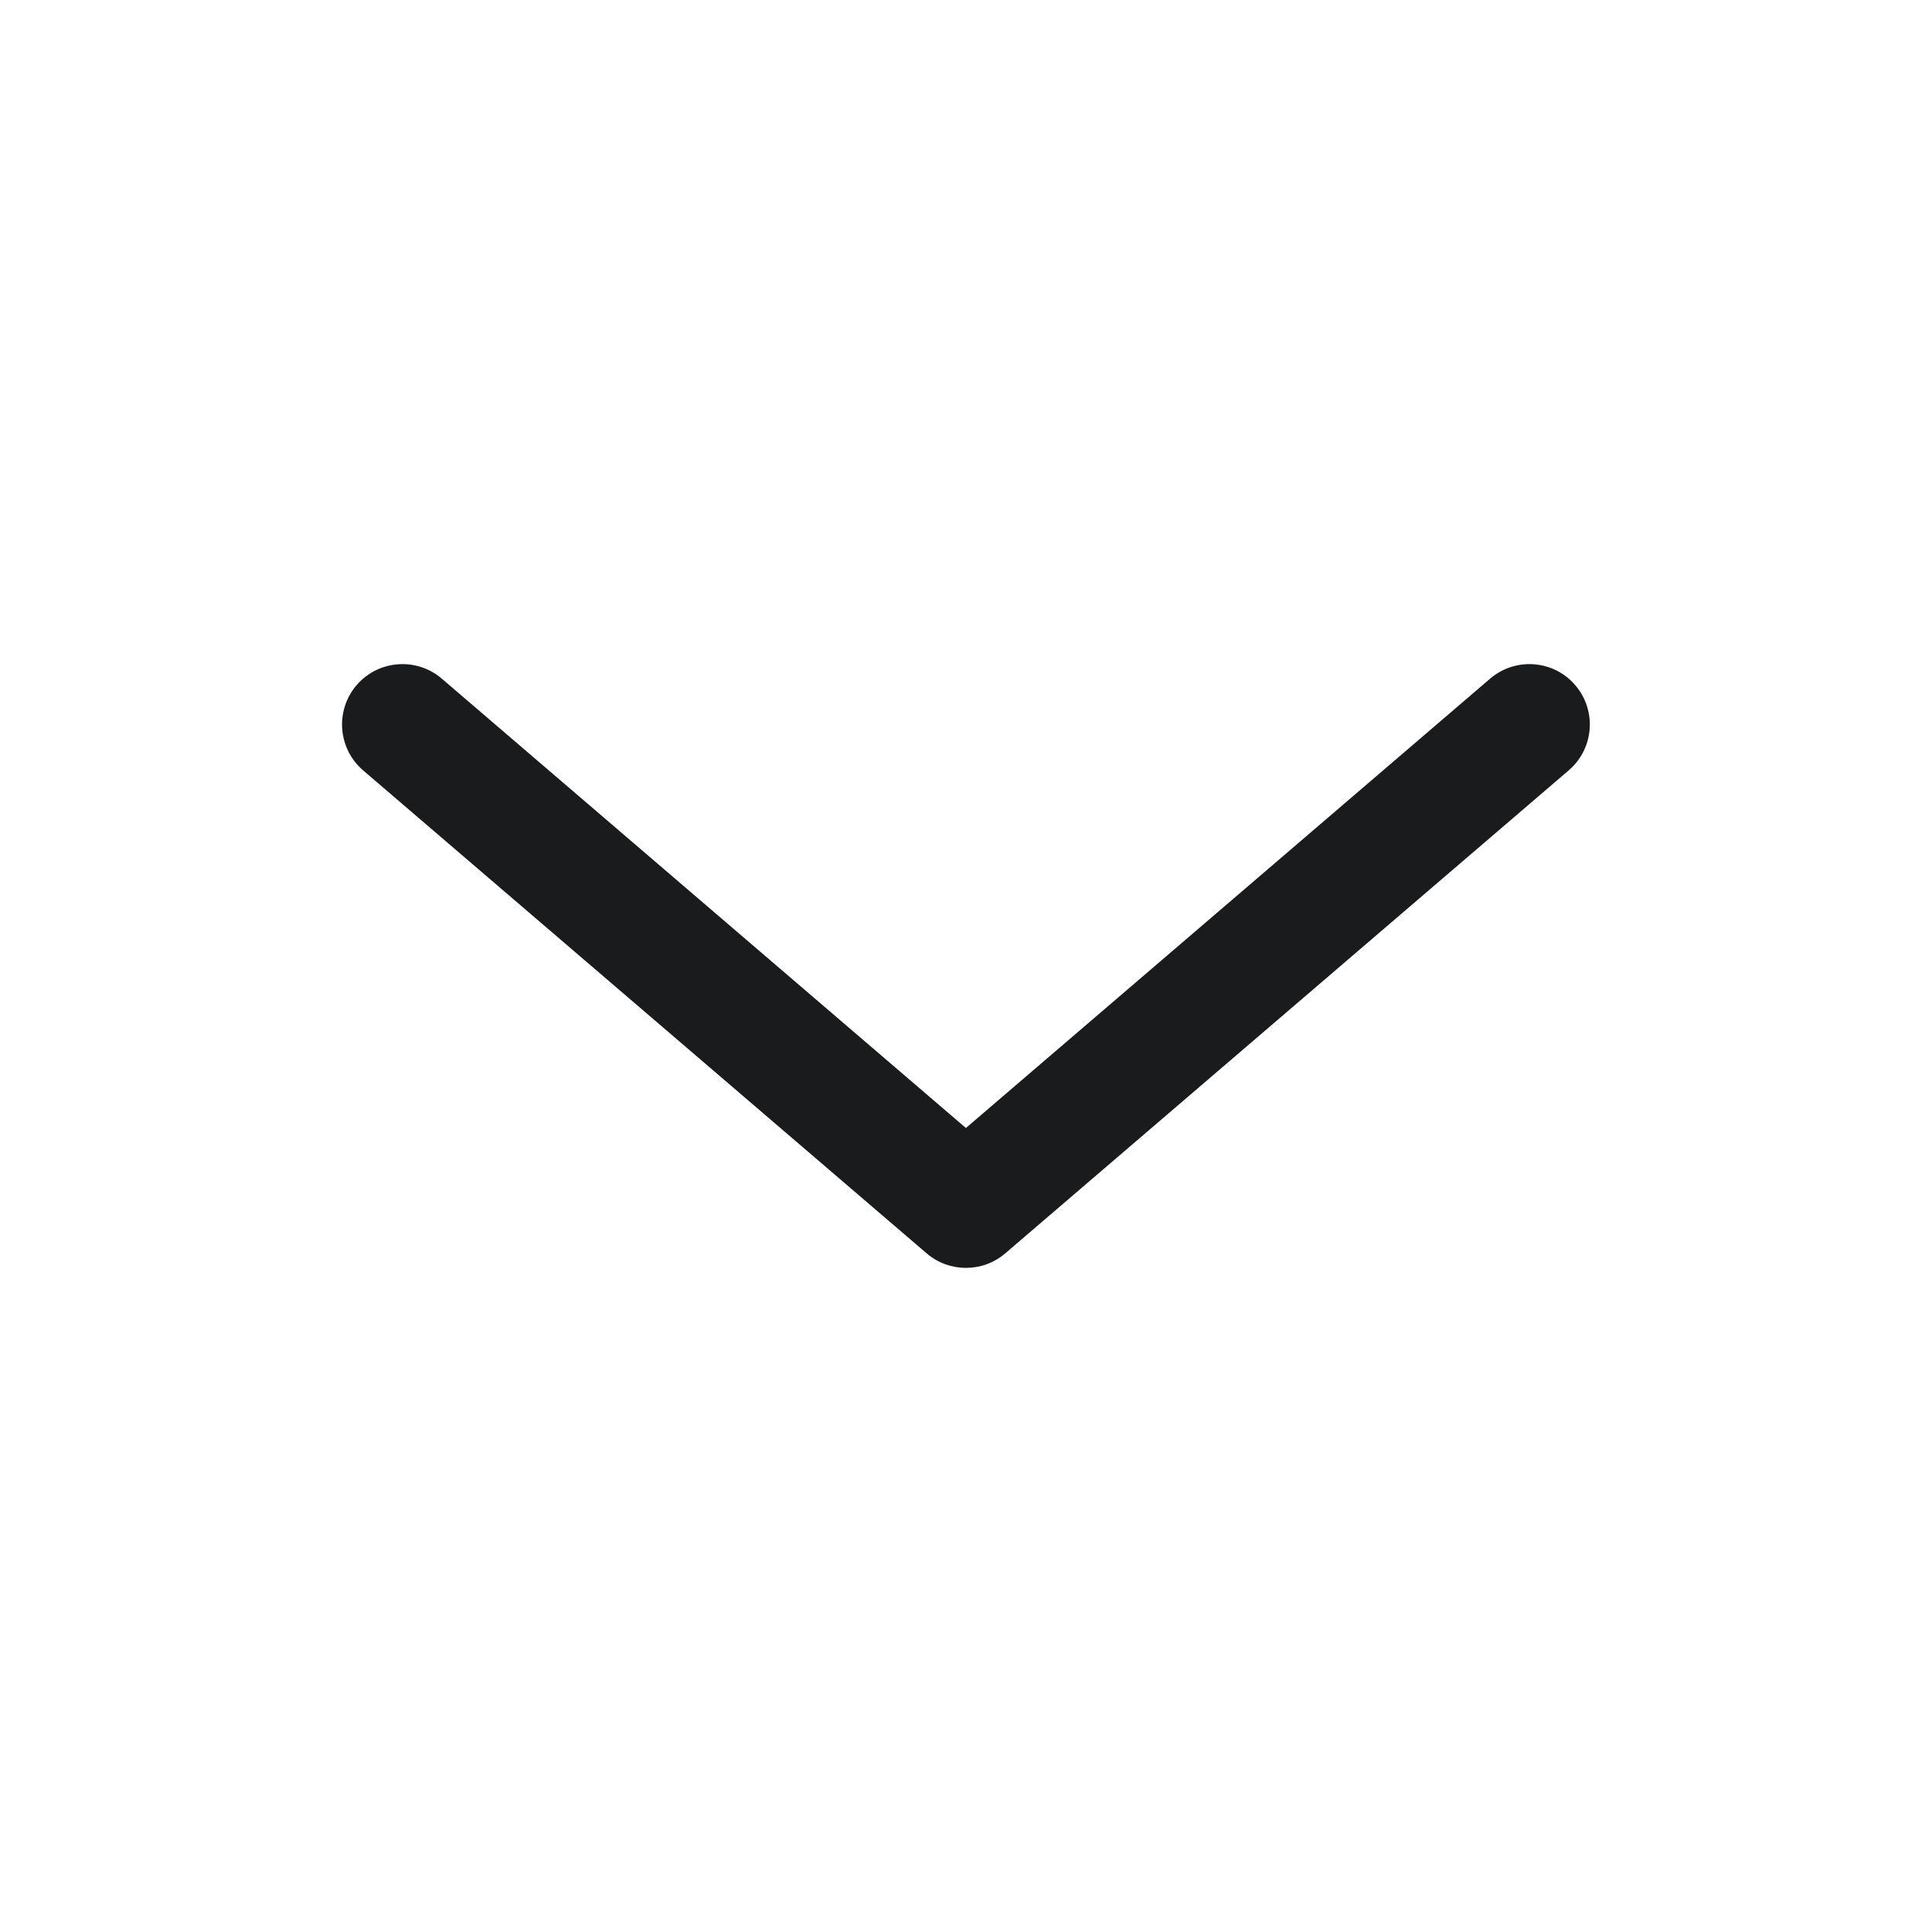 <svg width="20" height="20" viewBox="0 0 20 20" fill="none" xmlns="http://www.w3.org/2000/svg">
<g id="Outline / Arrows / Alt Arrow Down">
<path id="Vector (Stroke)" fill-rule="evenodd" clip-rule="evenodd" d="M3.691 7.093C3.916 6.831 4.311 6.801 4.573 7.025L9.999 11.677L15.426 7.025C15.688 6.801 16.083 6.831 16.307 7.093C16.532 7.355 16.502 7.75 16.239 7.975L10.406 12.975C10.172 13.175 9.827 13.175 9.593 12.975L3.759 7.975C3.497 7.75 3.467 7.355 3.691 7.093Z" fill="#1A1B1D"/>
</g>
</svg>
